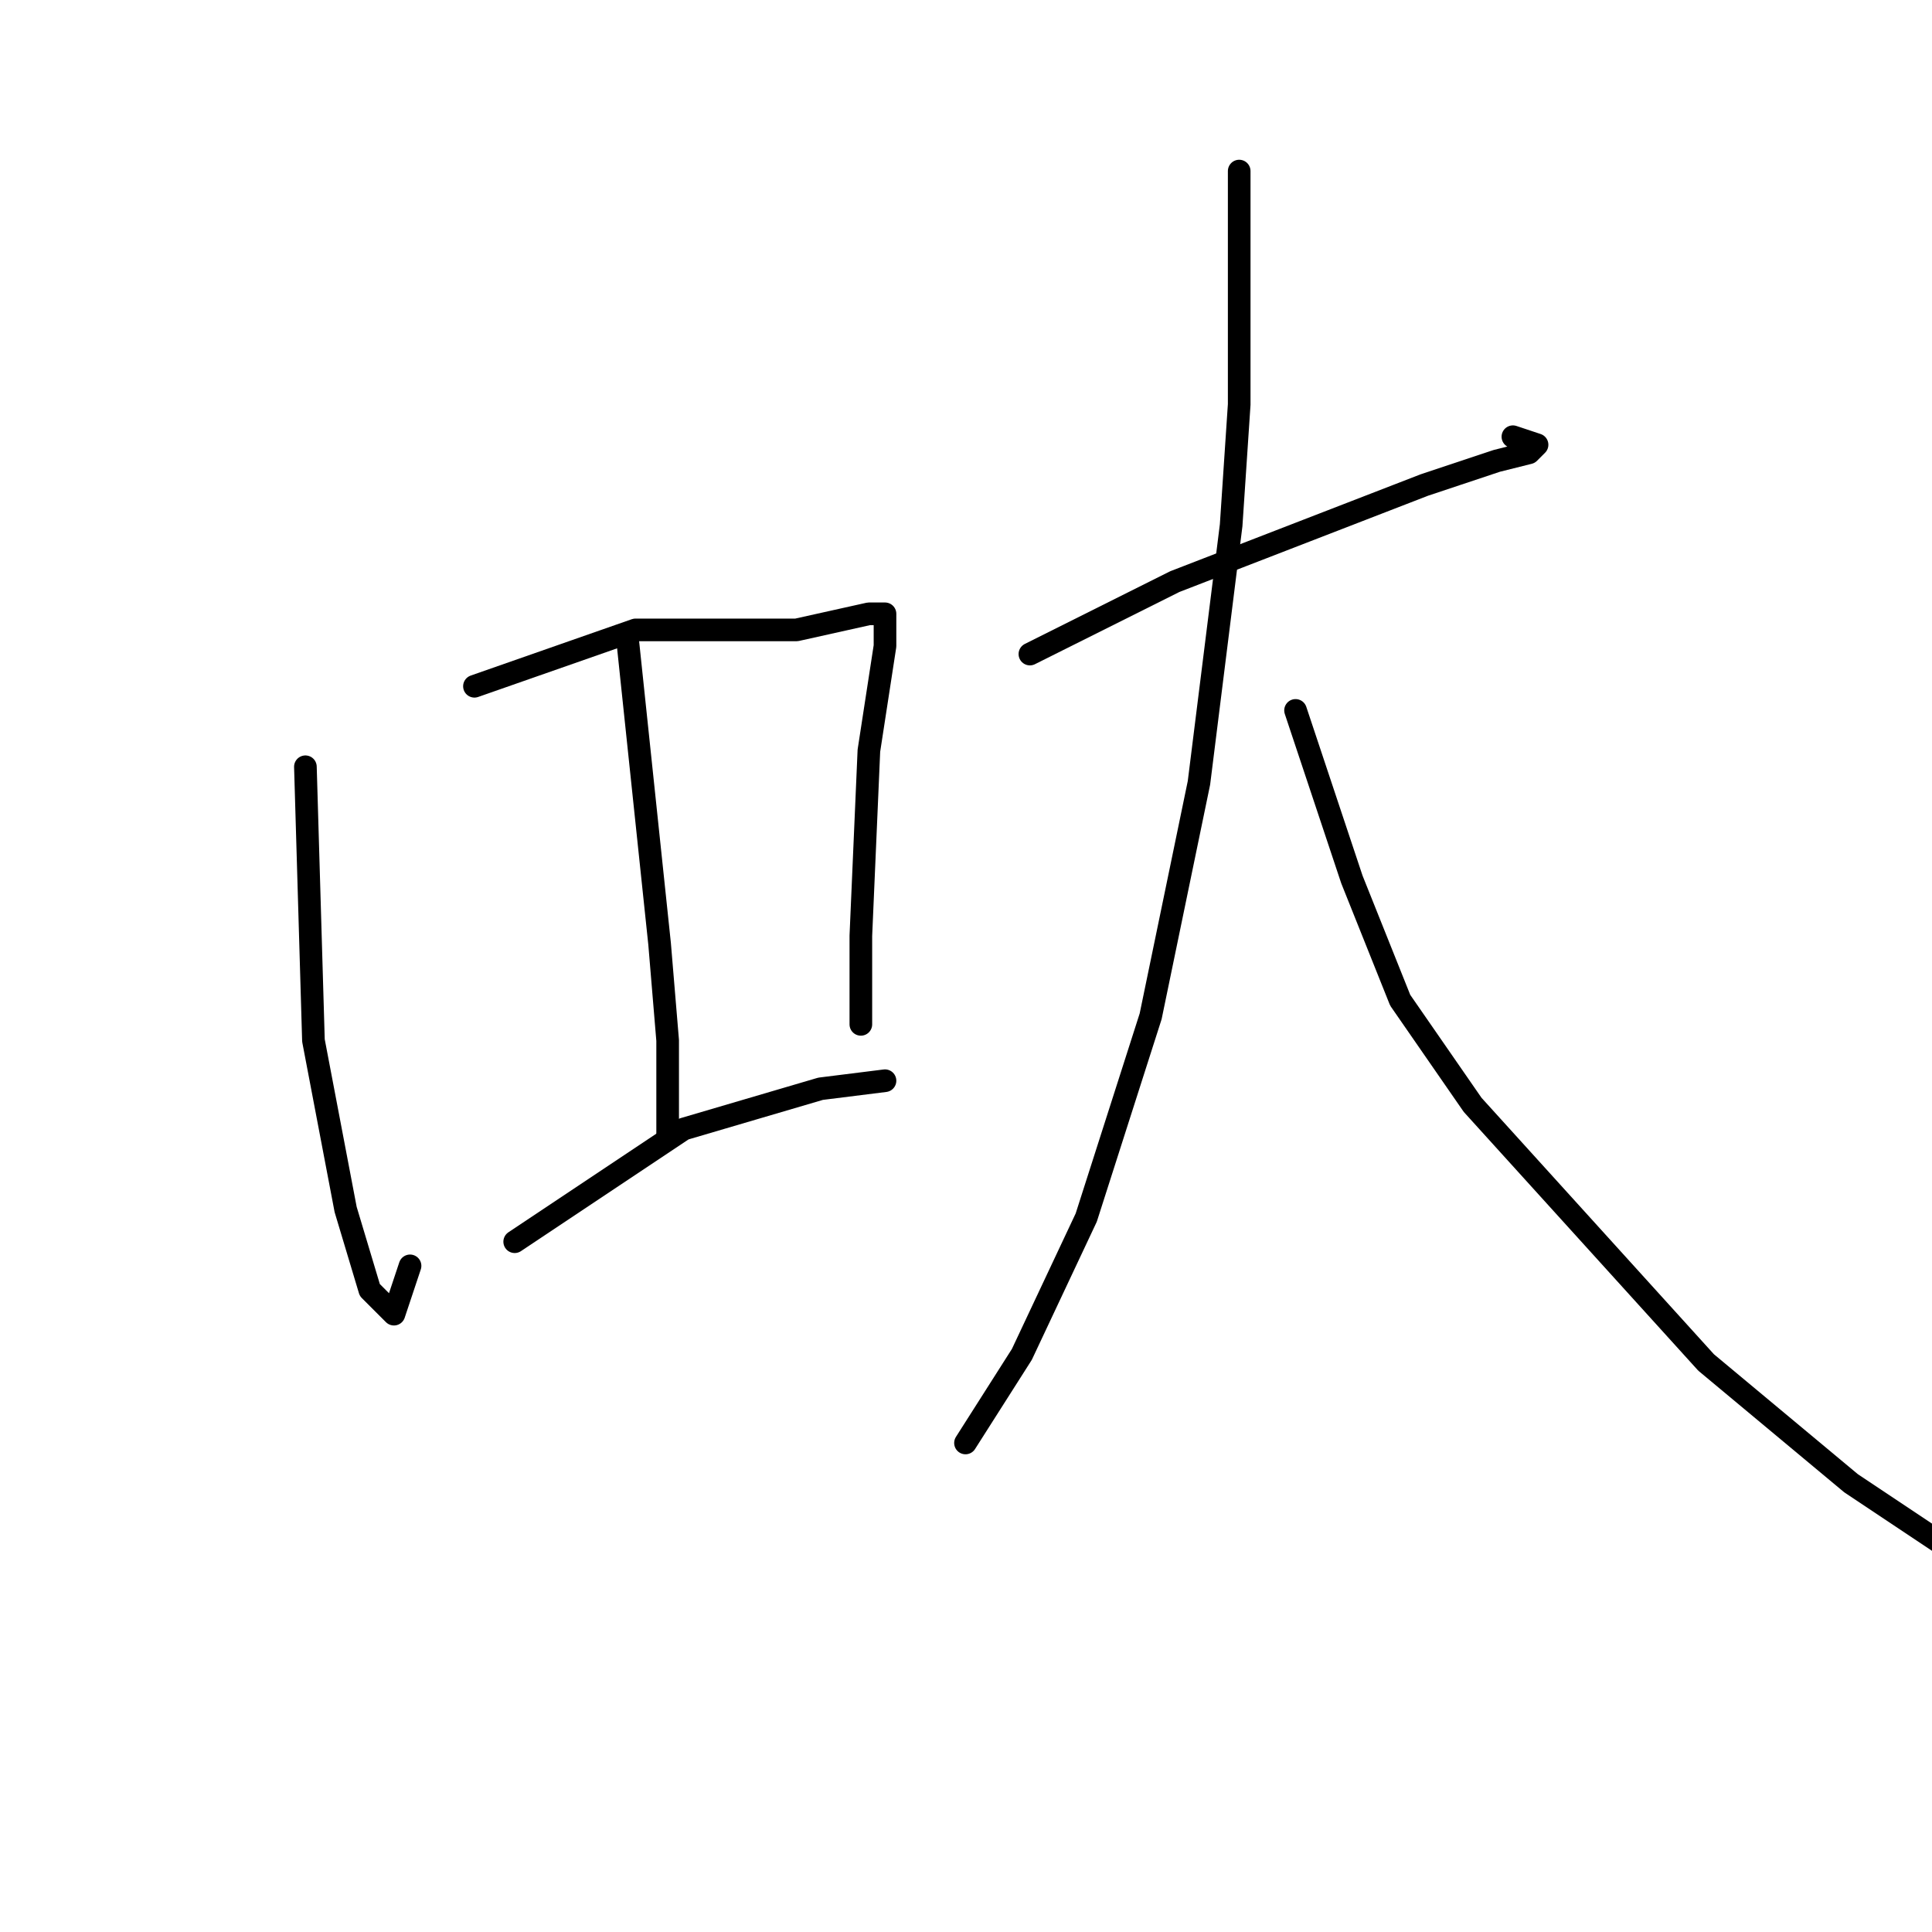 <?xml version="1.0" standalone="no"?>
    <svg width="256" height="256" xmlns="http://www.w3.org/2000/svg" version="1.1">
    <polyline stroke="black" stroke-width="3" stroke-linecap="round" fill="transparent" stroke-linejoin="round" points="40.467 101.6 41.533 137.867 45.8 160.267 49 170.933 52.2 174.133 54.333 167.733 54.333 167.733 " />
        <polyline stroke="black" stroke-width="3" stroke-linecap="round" fill="transparent" stroke-linejoin="round" points="62.867 90.933 84.2 83.467 94.867 83.467 105.533 83.467 115.133 81.333 117.267 81.333 117.267 82.4 117.267 85.6 115.133 99.467 114.067 124 114.067 131.467 114.067 134.667 114.067 135.733 114.067 135.733 " />
        <polyline stroke="black" stroke-width="3" stroke-linecap="round" fill="transparent" stroke-linejoin="round" points="83.133 84.533 87.4 125.067 88.467 137.867 88.467 150.667 88.467 150.667 " />
        <polyline stroke="black" stroke-width="3" stroke-linecap="round" fill="transparent" stroke-linejoin="round" points="68.2 164.533 90.6 149.6 108.733 144.267 117.267 143.2 117.267 143.2 " />
        <polyline stroke="black" stroke-width="3" stroke-linecap="round" fill="transparent" stroke-linejoin="round" points="136.467 86.667 155.667 77.067 188.733 64.267 198.333 61.067 202.6 60 203.667 58.933 200.467 57.867 200.467 57.867 " />
        <polyline stroke="black" stroke-width="3" stroke-linecap="round" fill="transparent" stroke-linejoin="round" points="164.2 22.667 164.2 53.6 163.133 69.6 158.867 103.733 152.467 134.667 143.933 161.333 135.4 179.467 127.933 191.2 127.933 191.2 " />
        <polyline stroke="black" stroke-width="3" stroke-linecap="round" fill="transparent" stroke-linejoin="round" points="171.667 94.133 179.133 116.533 185.533 132.533 195.133 146.4 226.067 180.533 245.267 196.533 261.267 207.2 261.267 207.2 " />
        </svg>